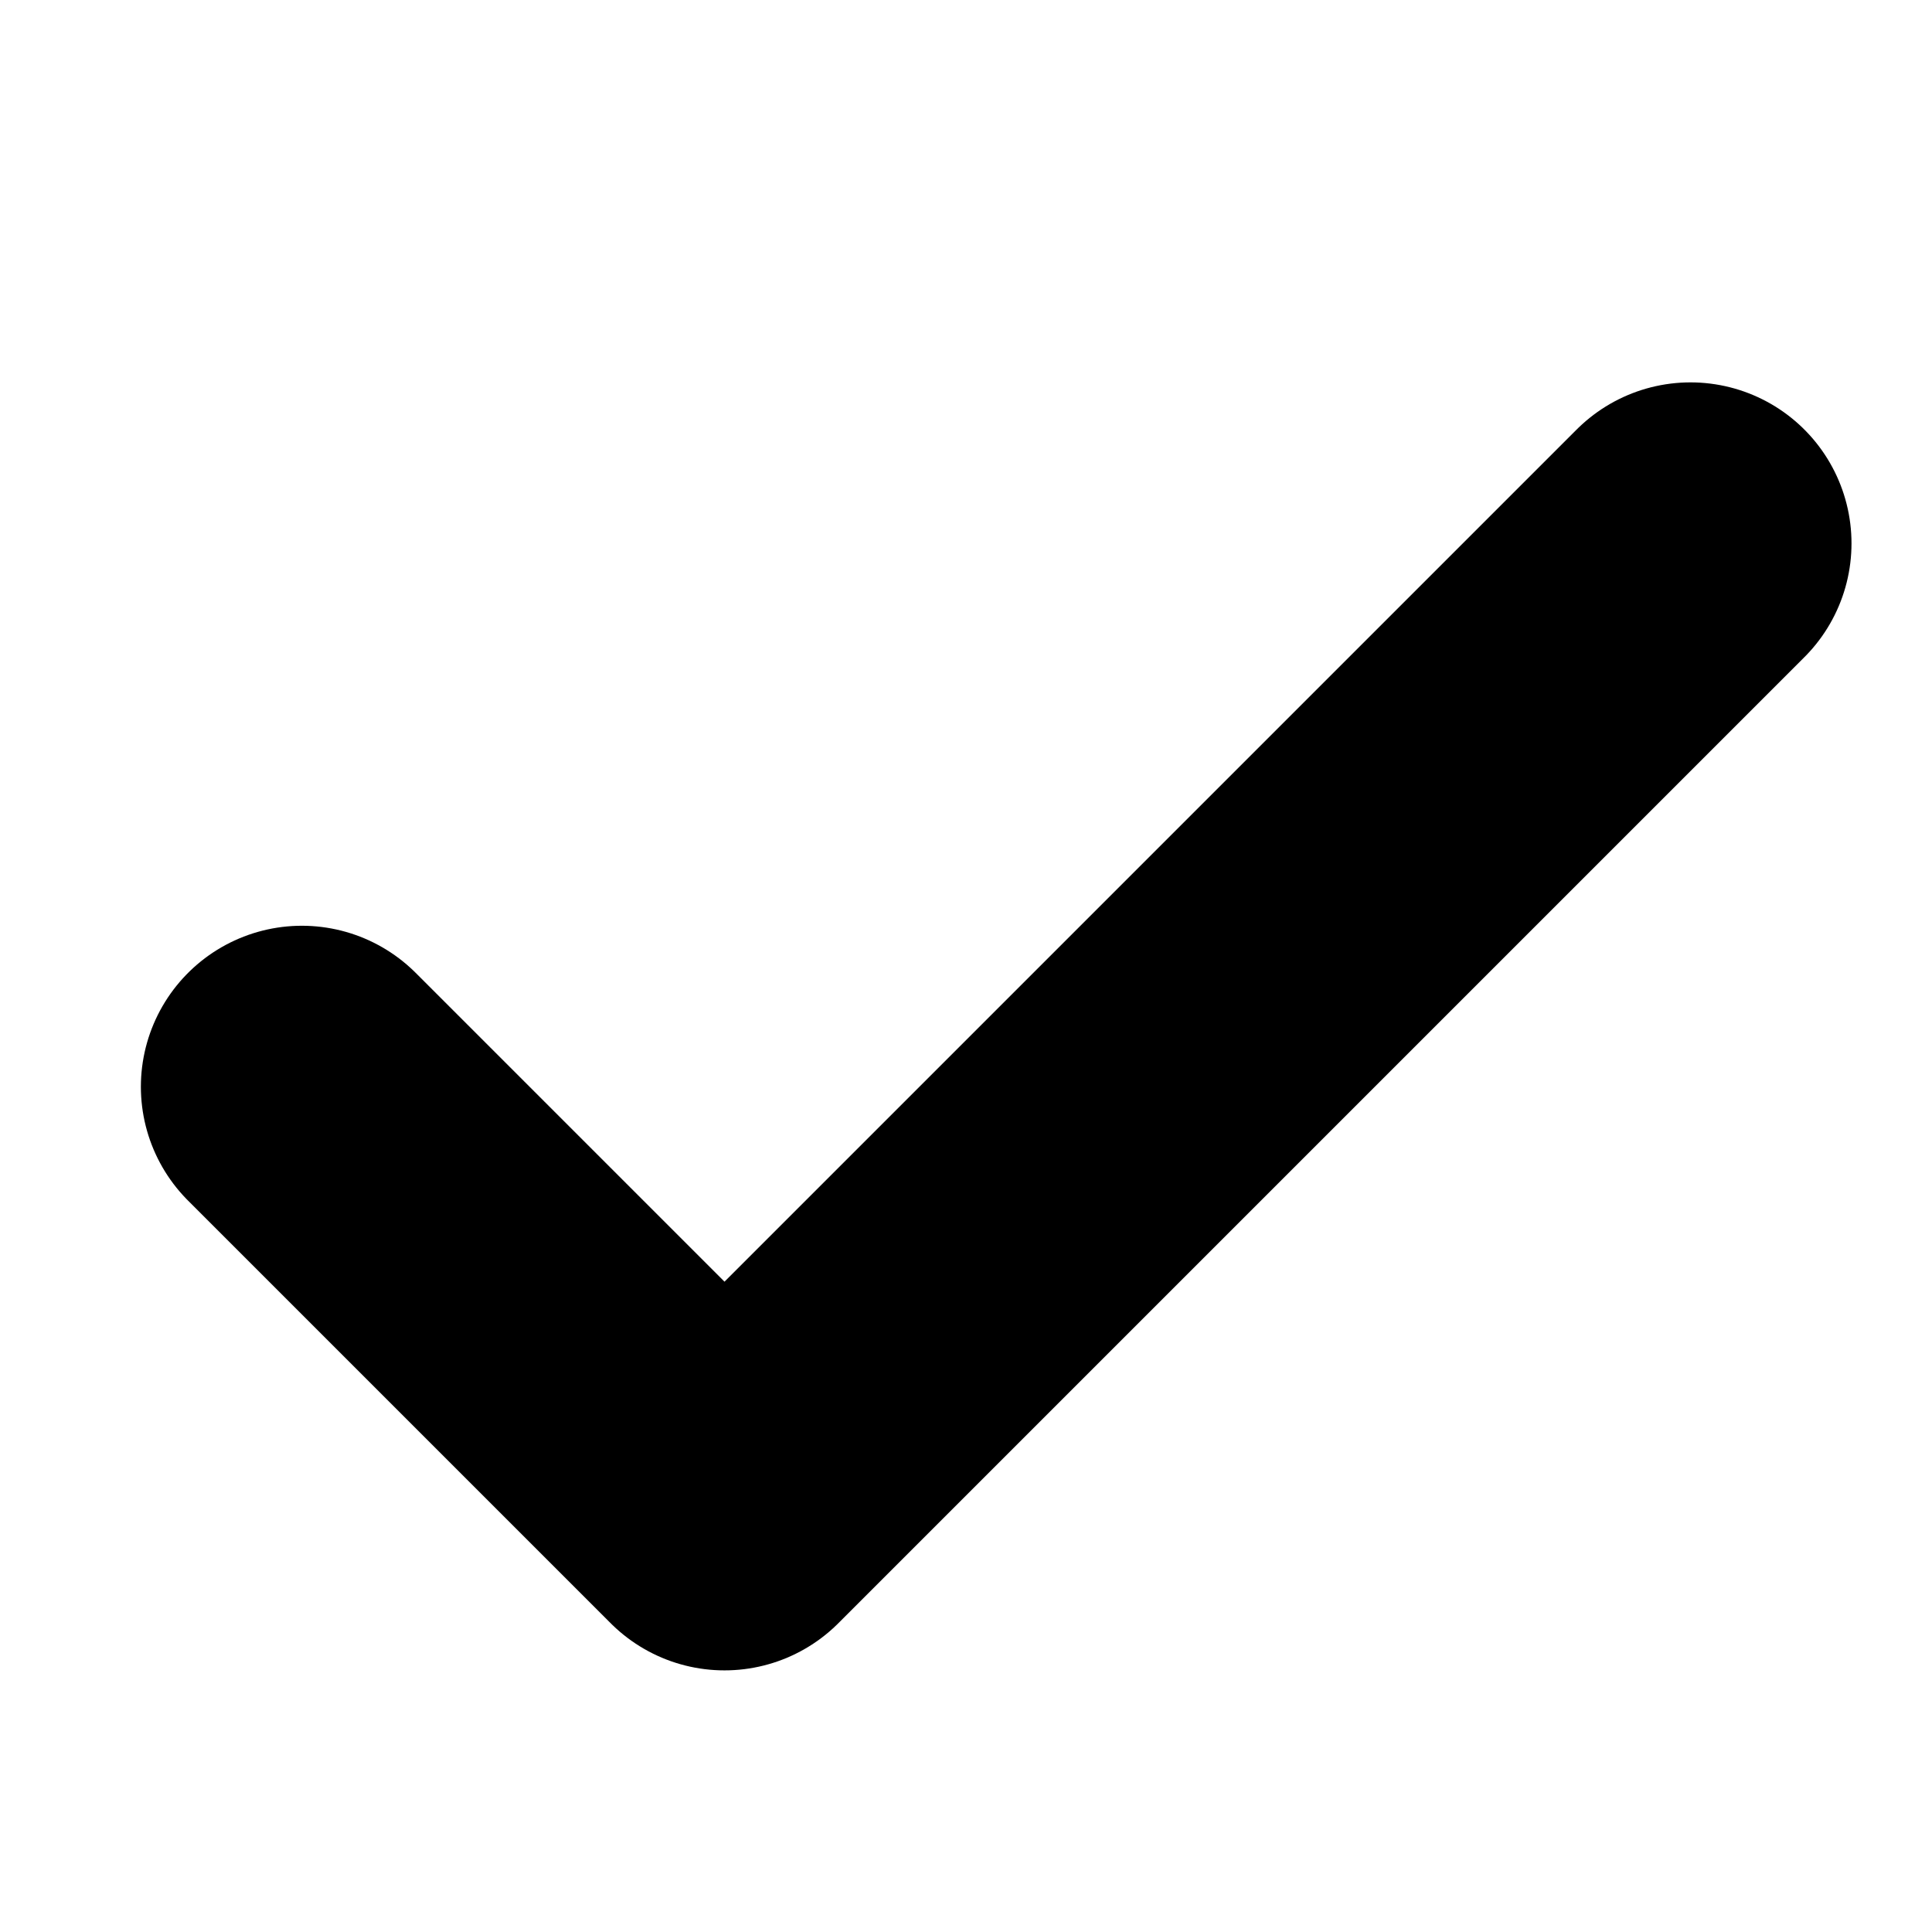 <svg width="12" height="12" viewBox="0 0 12 12" fill="none" xmlns="http://www.w3.org/2000/svg">
<g clip-path="url(#clip0_10716_42446)">
<path d="M1.875 6.75L4.5 9.375L10.5 3.375" stroke="black" stroke-width="2" stroke-linecap="round" stroke-linejoin="round"/>
</g>
<defs>
<clipPath id="clip0_10716_42446">
<rect width="12" height="12" fill="white"/>
</clipPath>
</defs>
</svg>
